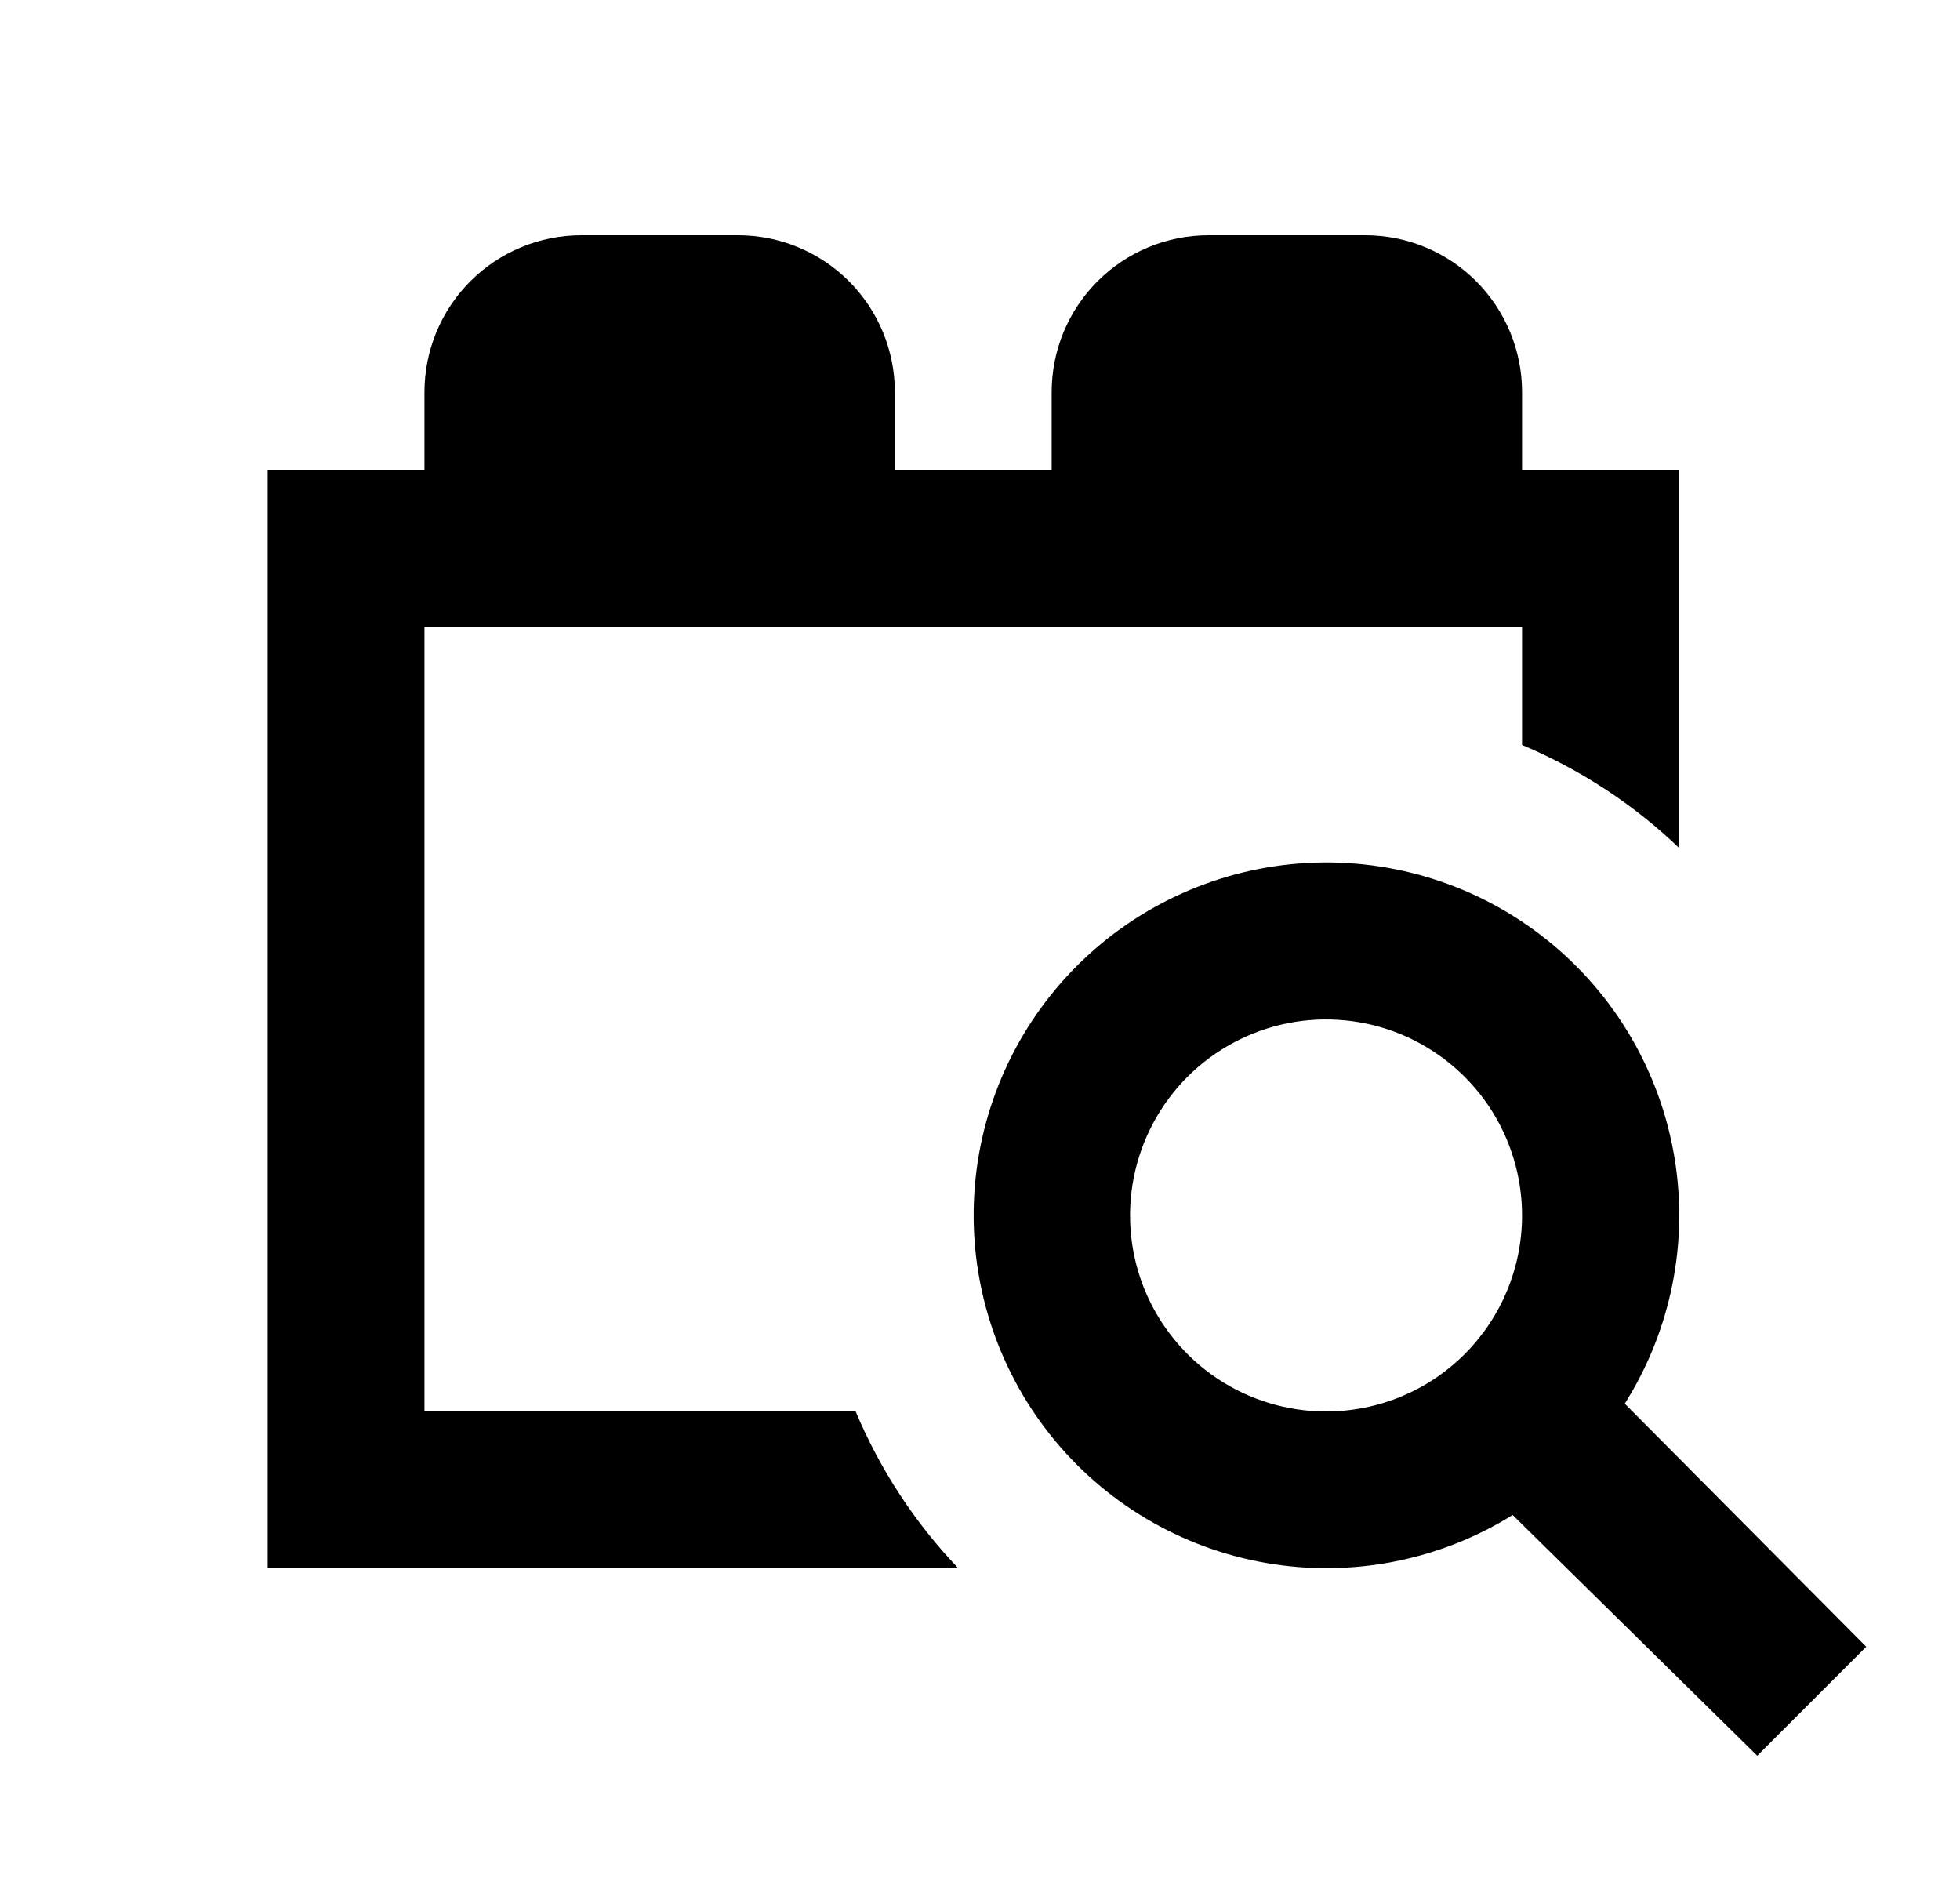 <svg id="1" viewBox="0 0 25 24" xmlns="http://www.w3.org/2000/svg">
<g id="875">
<path id="Vector" d="M19.414 6V5C19.414 4.47 19.203 3.961 18.828 3.586C18.453 3.211 17.945 3 17.414 3H15.414C14.884 3 14.375 3.211 14 3.586C13.625 3.961 13.414 4.47 13.414 5V6H11.414V5C11.414 4.47 11.203 3.961 10.828 3.586C10.453 3.211 9.944 3 9.414 3H7.414C6.884 3 6.375 3.211 6 3.586C5.625 3.961 5.414 4.47 5.414 5V6H3.414V20H12.224C11.669 19.419 11.225 18.741 10.914 18H5.414V8H19.414V9.5C20.155 9.811 20.833 10.255 21.414 10.81V6M20.724 17.9C21.314 16.965 21.54 15.845 21.357 14.755C21.174 13.665 20.597 12.679 19.734 11.988C18.872 11.296 17.785 10.946 16.681 11.004C15.576 11.063 14.533 11.526 13.748 12.305C12.963 13.084 12.493 14.125 12.427 15.228C12.361 16.332 12.703 17.421 13.389 18.289C14.074 19.156 15.056 19.741 16.145 19.931C17.234 20.121 18.355 19.904 19.294 19.32L22.414 22.39L23.804 21M16.914 18C16.42 18 15.936 17.853 15.525 17.579C15.114 17.304 14.794 16.913 14.604 16.457C14.415 16 14.366 15.497 14.462 15.012C14.559 14.527 14.797 14.082 15.146 13.732C15.496 13.383 15.941 13.145 16.426 13.048C16.911 12.952 17.414 13.001 17.871 13.19C18.328 13.38 18.718 13.7 18.993 14.111C19.267 14.522 19.414 15.005 19.414 15.5C19.414 16.163 19.151 16.799 18.682 17.268C18.213 17.737 17.577 18 16.914 18Z"/>
</g>
</svg>

